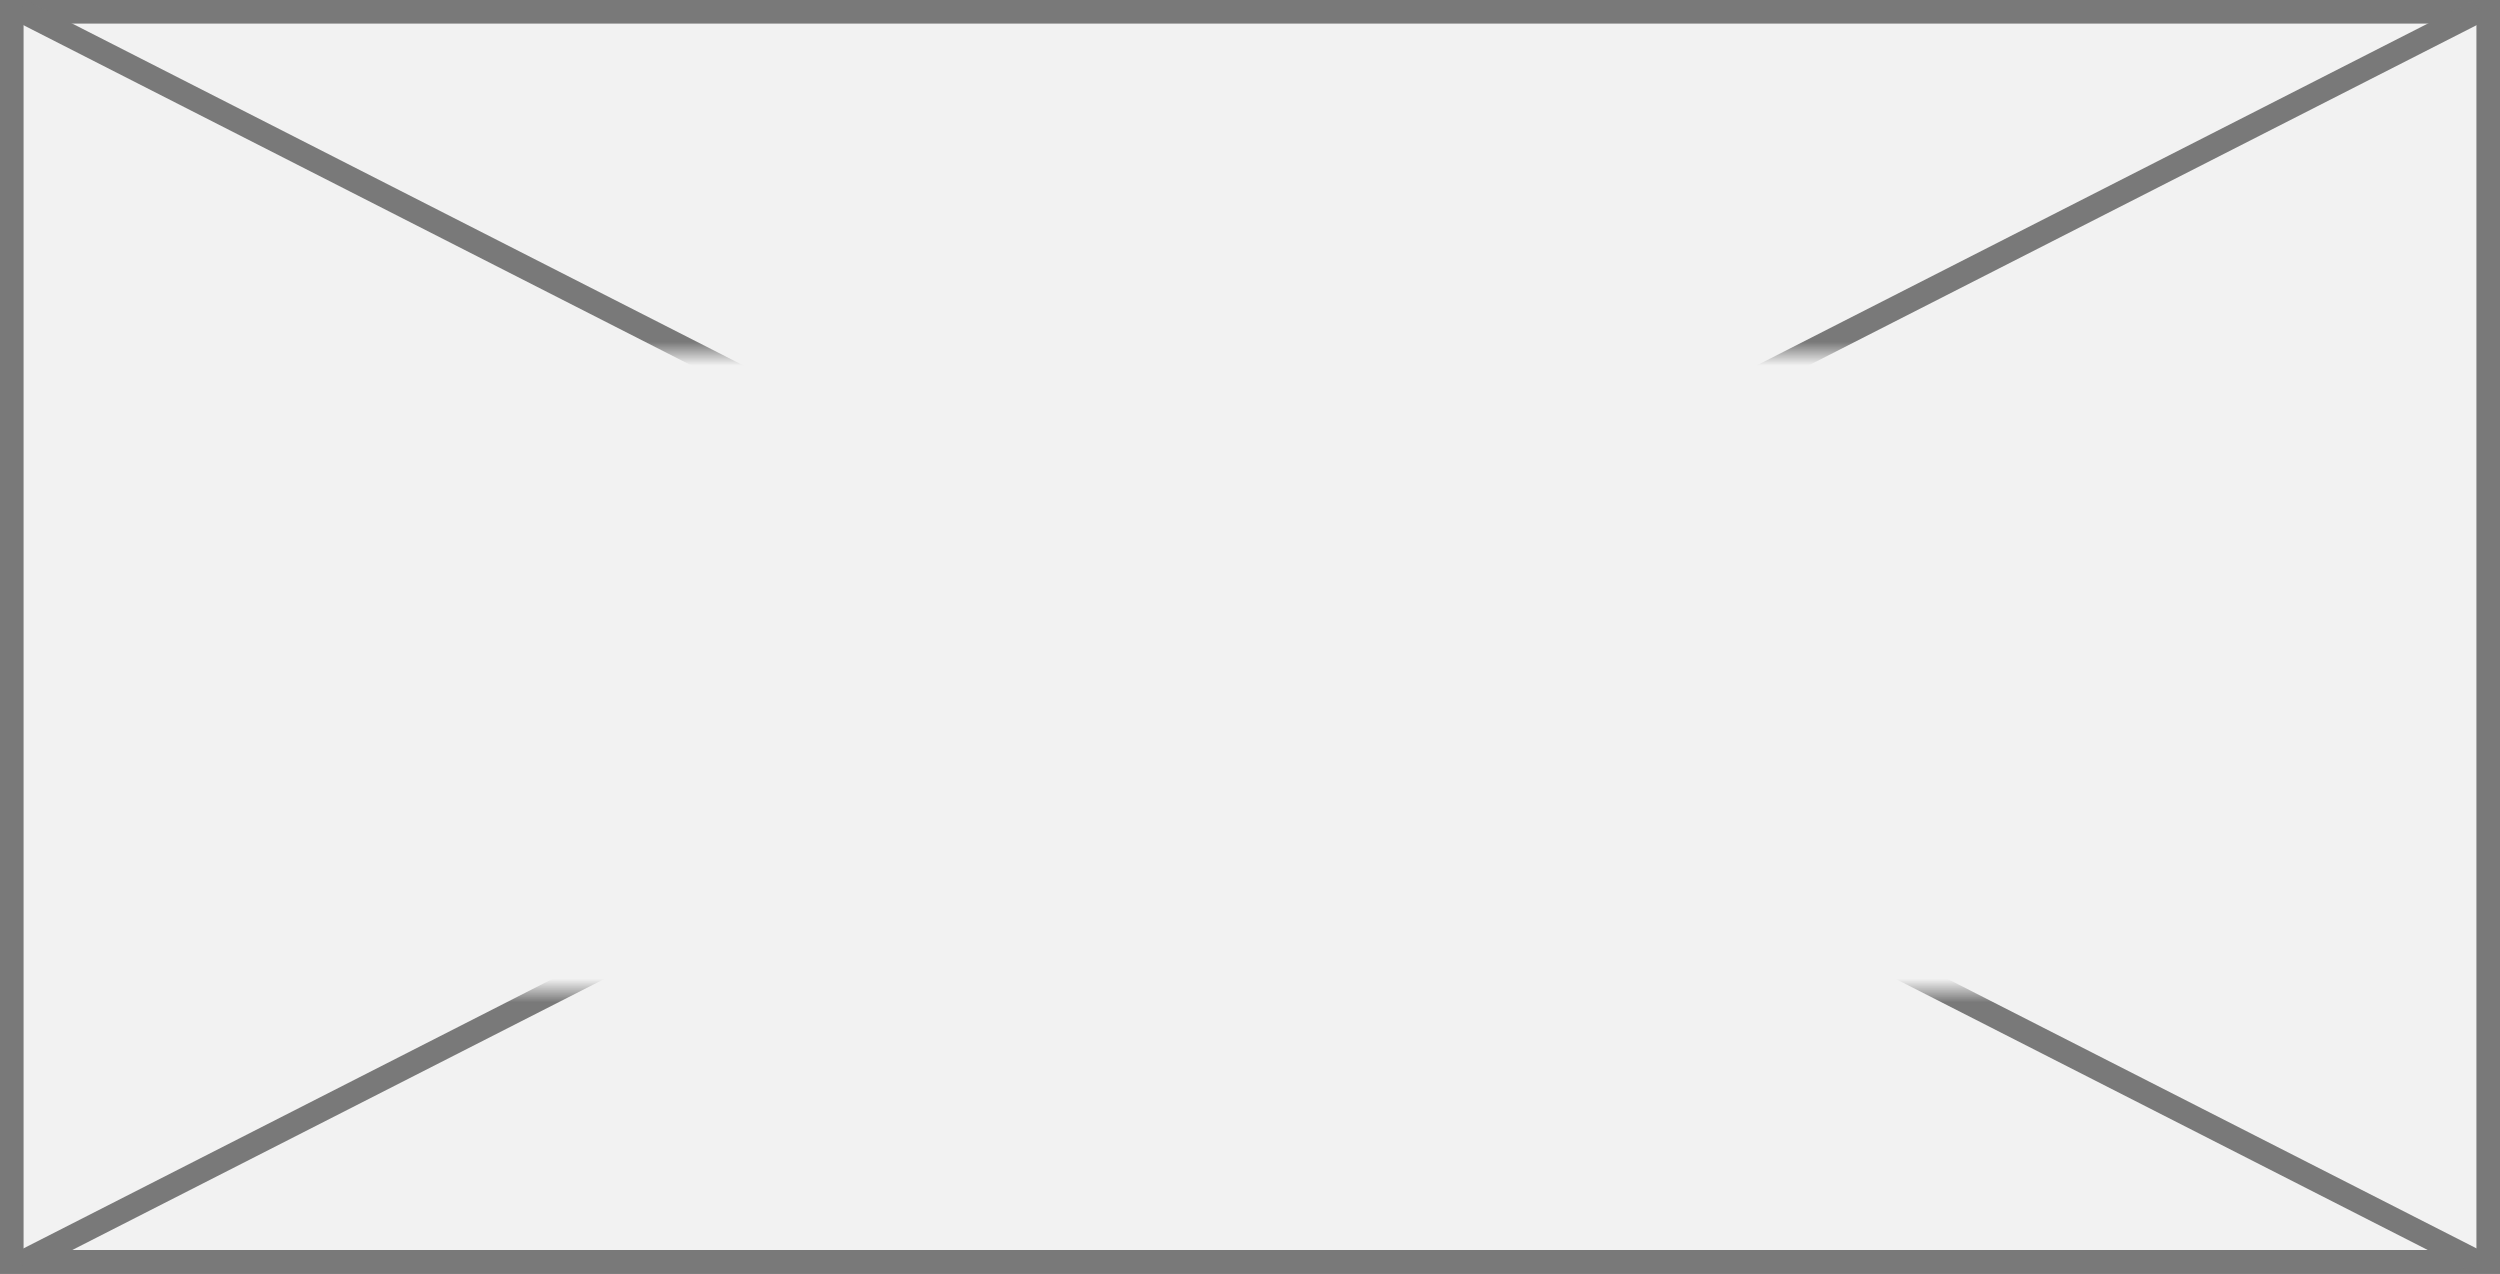 ﻿<?xml version="1.0" encoding="utf-8"?>
<svg version="1.1" xmlns:xlink="http://www.w3.org/1999/xlink" width="106px" height="54px" xmlns="http://www.w3.org/2000/svg">
  <rect width="100%" height="100%" fill="#333333" stroke="none"/>
  <defs>
    <mask fill="white" id="clip145">
      <path d="M 240 704  L 320 704  L 320 731  L 240 731  Z M 226 689  L 332 689  L 332 743  L 226 743  Z " fill-rule="evenodd" />
    </mask>
  </defs>
  <g transform="matrix(1 0 0 1 -226 -689 )">
    <path d="M 226.5 689.5  L 331.5 689.5  L 331.5 742.5  L 226.5 742.5  L 226.5 689.5  Z " fill-rule="nonzero" fill="#f2f2f2" stroke="none" />
    <path d="M 226.5 689.5  L 331.5 689.5  L 331.5 742.5  L 226.5 742.5  L 226.5 689.5  Z " stroke-width="1" stroke="#797979" fill="none" />
    <path d="M 226.875 689.446  L 331.125 742.554  M 331.125 689.446  L 226.875 742.554  " stroke-width="1" stroke="#797979" fill="none" mask="url(#clip145)" />
  </g>
</svg>